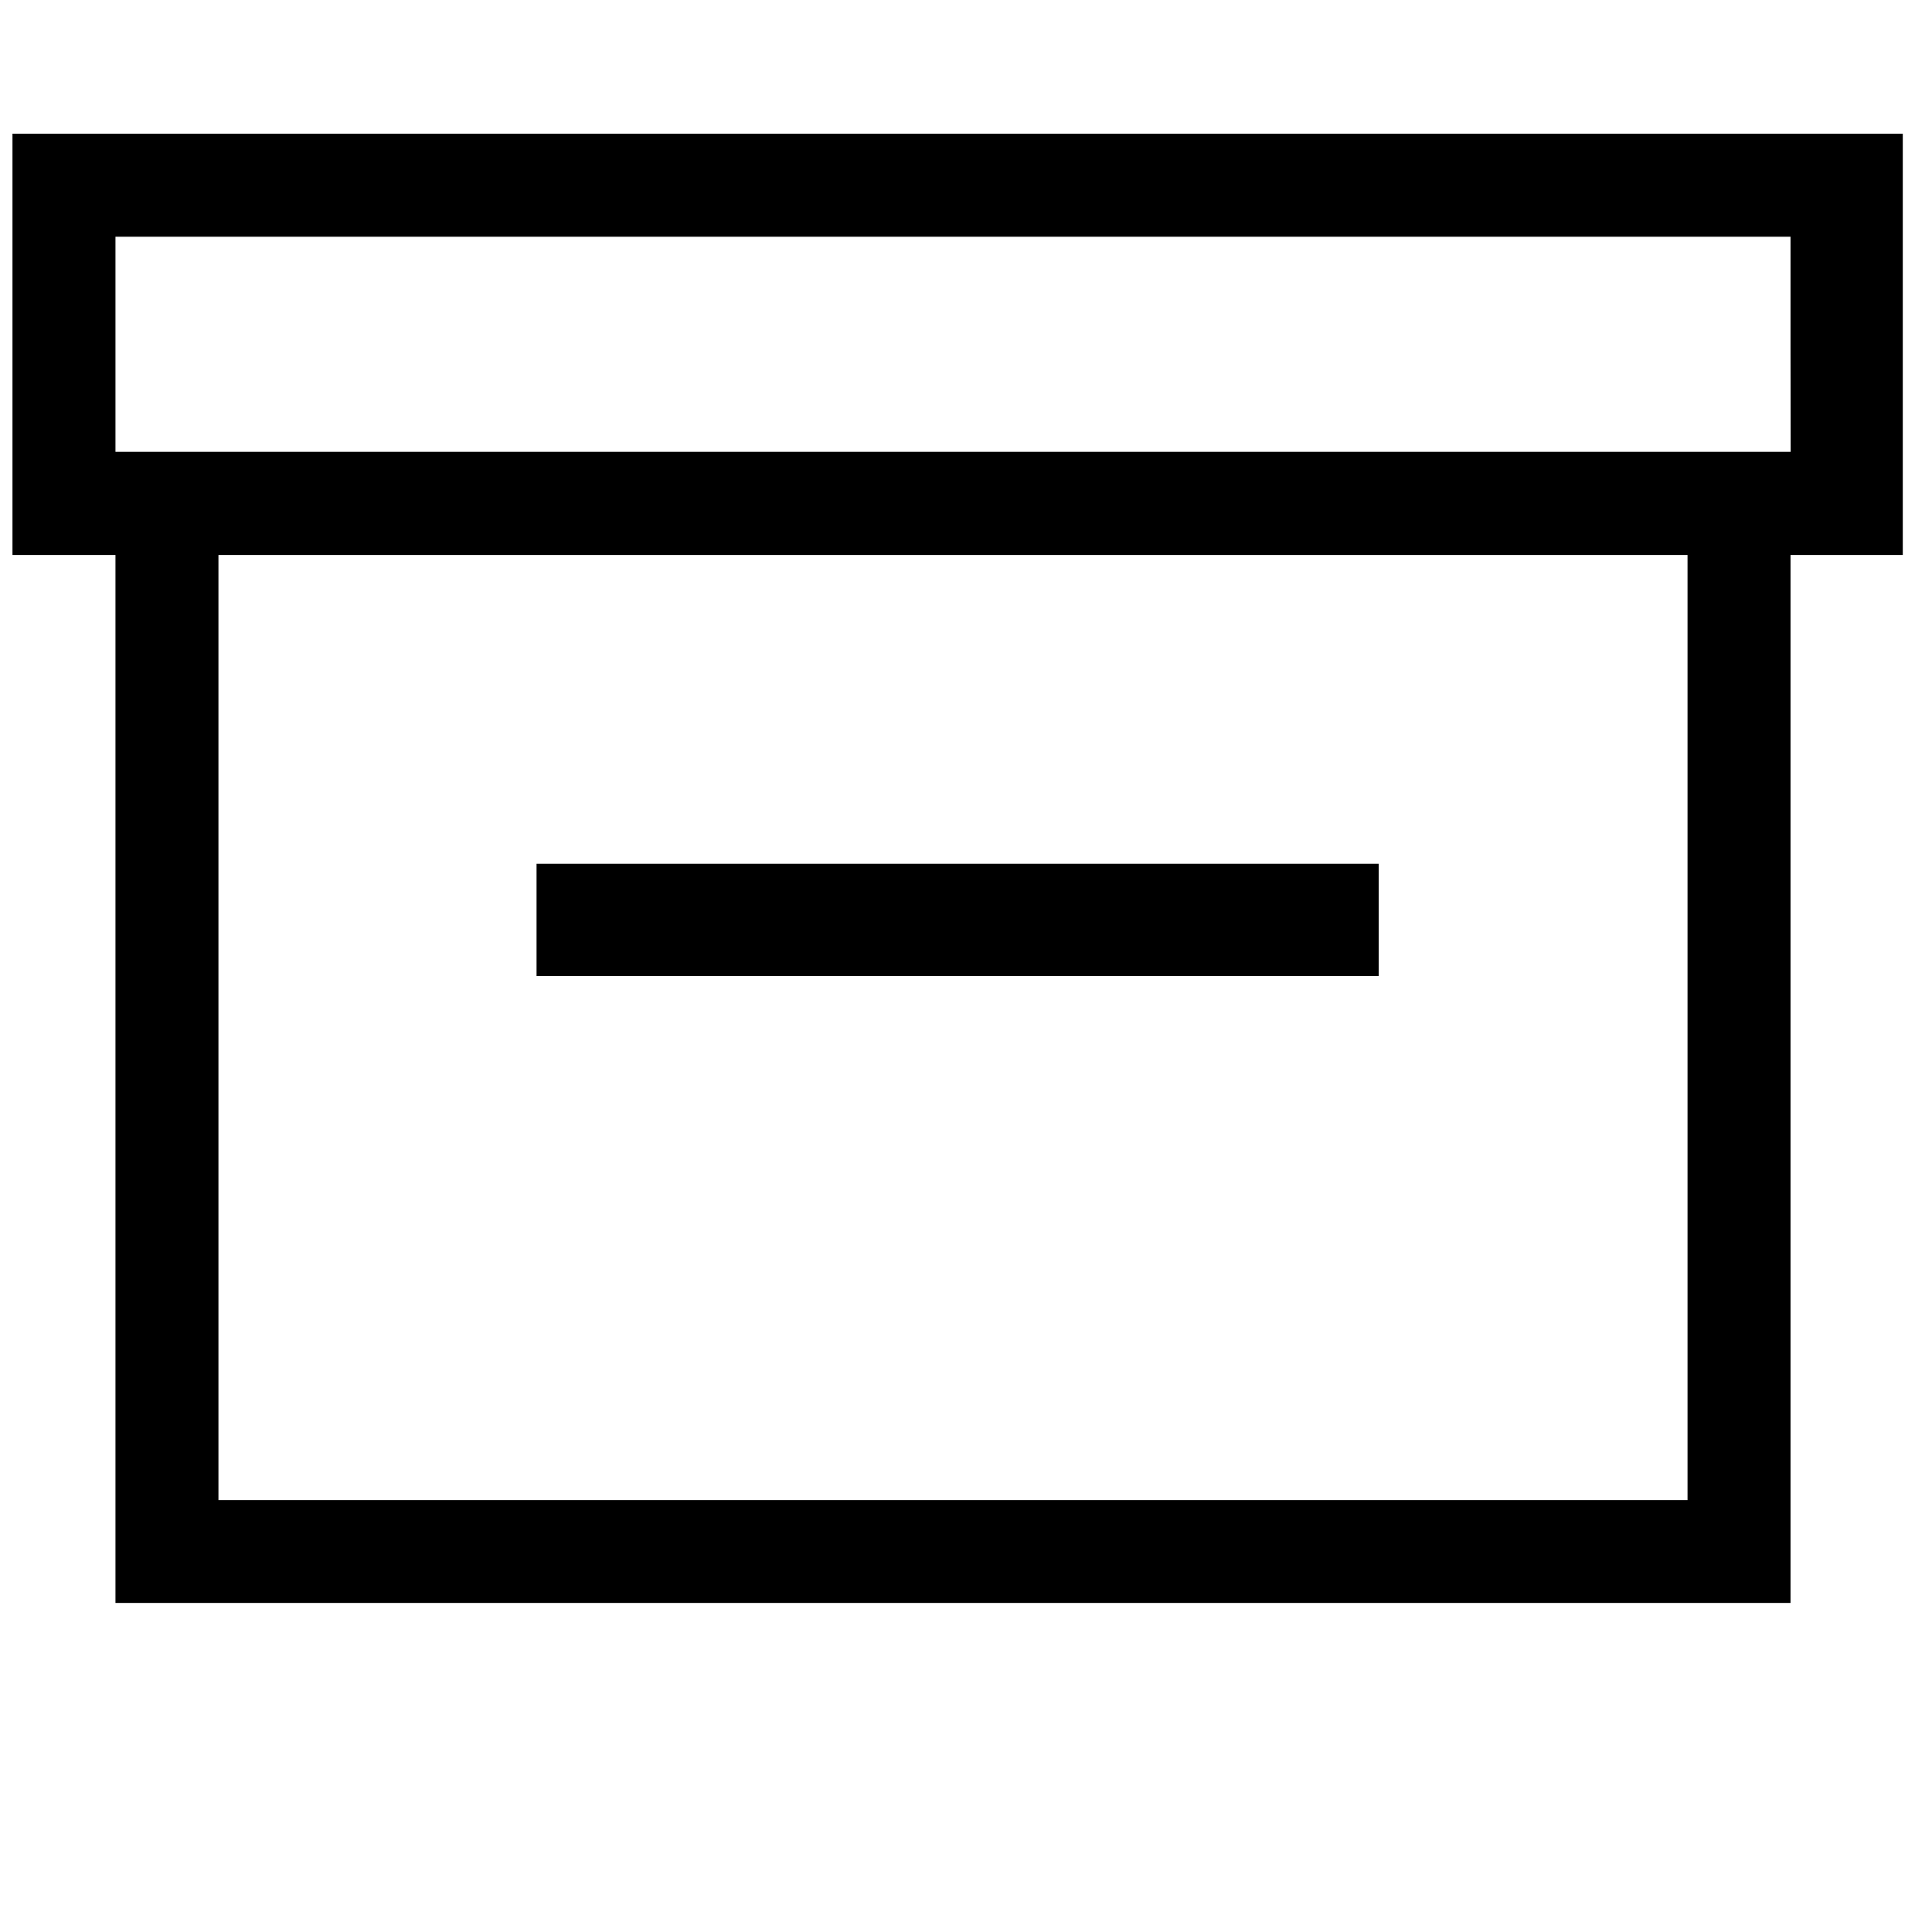<?xml version="1.0" encoding="UTF-8" standalone="no"?>
<!-- Created with Inkscape (http://www.inkscape.org/) -->

<svg
   xmlns:dc="http://purl.org/dc/elements/1.1/"
   xmlns:cc="http://creativecommons.org/ns#"
   xmlns:rdf="http://www.w3.org/1999/02/22-rdf-syntax-ns#"
   xmlns:svg="http://www.w3.org/2000/svg"
   xmlns="http://www.w3.org/2000/svg"
   xmlns:sodipodi="http://sodipodi.sourceforge.net/DTD/sodipodi-0.dtd"
   xmlns:inkscape="http://www.inkscape.org/namespaces/inkscape"
   width="48"
   height="48"
   viewBox="0 0 12.7 12.7"
   version="1.1"
   id="svg8"
   inkscape:version="0.92.5 (2060ec1f9f, 2020-04-08)"
   sodipodi:docname="archive.svg">
  <defs
     id="defs2" />
  <sodipodi:namedview
     id="base"
     pagecolor="#ffffff"
     bordercolor="#666666"
     borderopacity="1.0"
     inkscape:pageopacity="0.0"
     inkscape:pageshadow="2"
     inkscape:zoom="11.2"
     inkscape:cx="26.915413"
     inkscape:cy="26.243109"
     inkscape:document-units="mm"
     inkscape:current-layer="layer2"
     showgrid="false"
     units="px"
     inkscape:window-width="1576"
     inkscape:window-height="1162"
     inkscape:window-x="1345"
     inkscape:window-y="113"
     inkscape:window-maximized="0" />
  <g
     inkscape:label="Layer 1"
     inkscape:groupmode="layer"
     id="layer1"
     transform="translate(0,-284.3)"
     style="display:inline;opacity:1" />
  <g
     inkscape:groupmode="layer"
     id="layer2"
     inkscape:label="Layer 2"
     style="display:inline">
    <path
       style="fill:#000000;stroke-width:0.062"
       d="M 0.759,7.092 V 3.648 H 0.421 0.082 V 2.264 0.879 H 6.295 12.508 V 2.264 3.648 H 12.139 11.77 V 7.092 10.537 H 6.265 0.759 Z M 11.093,6.754 V 3.648 H 6.265 1.436 V 6.754 9.861 H 6.265 11.093 Z M 11.77,2.264 V 1.556 H 6.265 0.759 v 0.707 0.707 h 5.506 5.506 z"
       id="path26"
       inkscape:connector-curvature="0" />
    <path
       style="fill:#000000;stroke-width:0.062"
       d="M 3.527,6.047 V 5.678 H 6.295 9.063 V 6.047 6.416 H 6.295 3.527 Z"
       id="path28"
       inkscape:connector-curvature="0" />
    <path
       style="fill:none;stroke-width:0.043"
       d="M 1.489,6.734 V 3.645 H 6.295 11.102 V 6.734 9.822 H 6.295 1.489 Z M 9.101,6.038 V 5.646 H 6.317 3.533 v 0.391 0.391 h 2.784 2.784 z"
       id="path32"
       inkscape:connector-curvature="0" />
    <path
       style="fill:none;stroke-width:0.043"
       d="M 0.793,2.253 V 1.557 H 6.295 11.798 V 2.253 2.949 H 6.295 0.793 Z"
       id="path34"
       inkscape:connector-curvature="0" />
  </g>
</svg>
